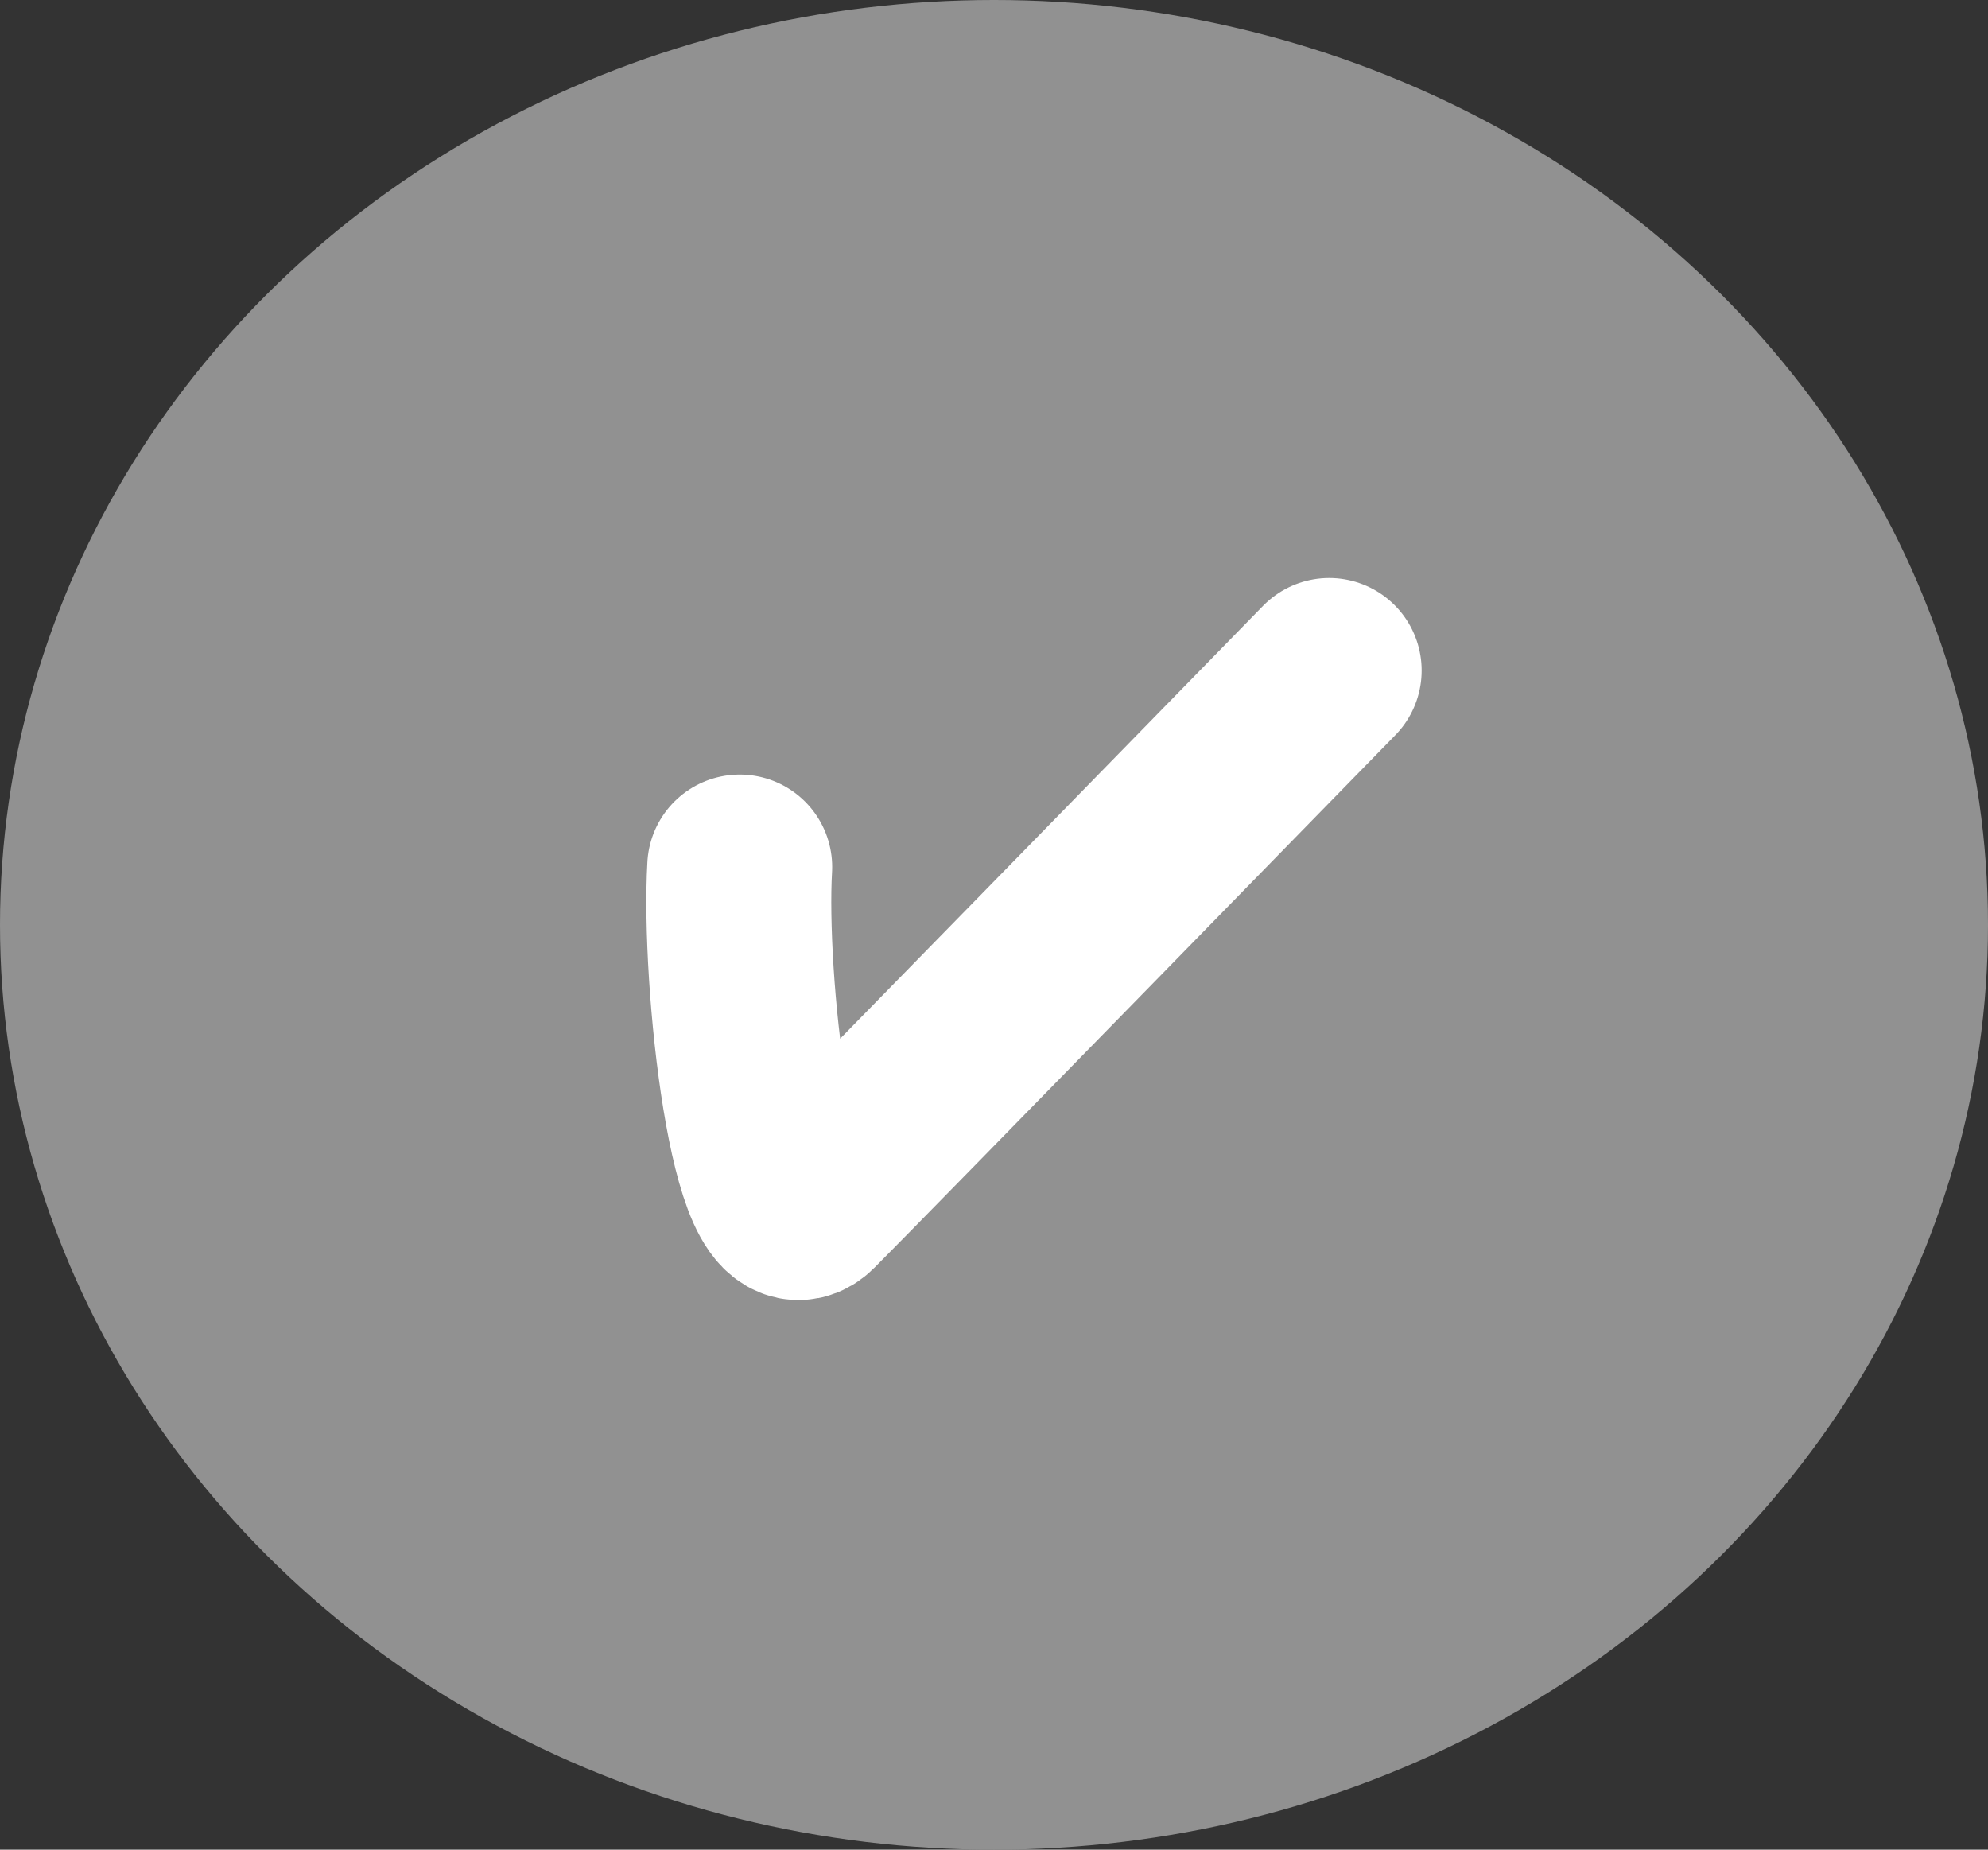 <svg width="86" height="80" viewBox="0 0 86 80" fill="none" xmlns="http://www.w3.org/2000/svg">
<rect x="0" y="0" width="86" height="80" fill="#333333" stroke="none"/>
<ellipse cx="43" cy="40" rx="43" ry="40" fill="#919191"/>
<path d="M32 37.5C31.719 42.37 33 54 35 52C37 50 57.5 29 57.5 29" stroke="white" stroke-width="8" stroke-linecap="round" stroke-linejoin="round"/>
</svg>
